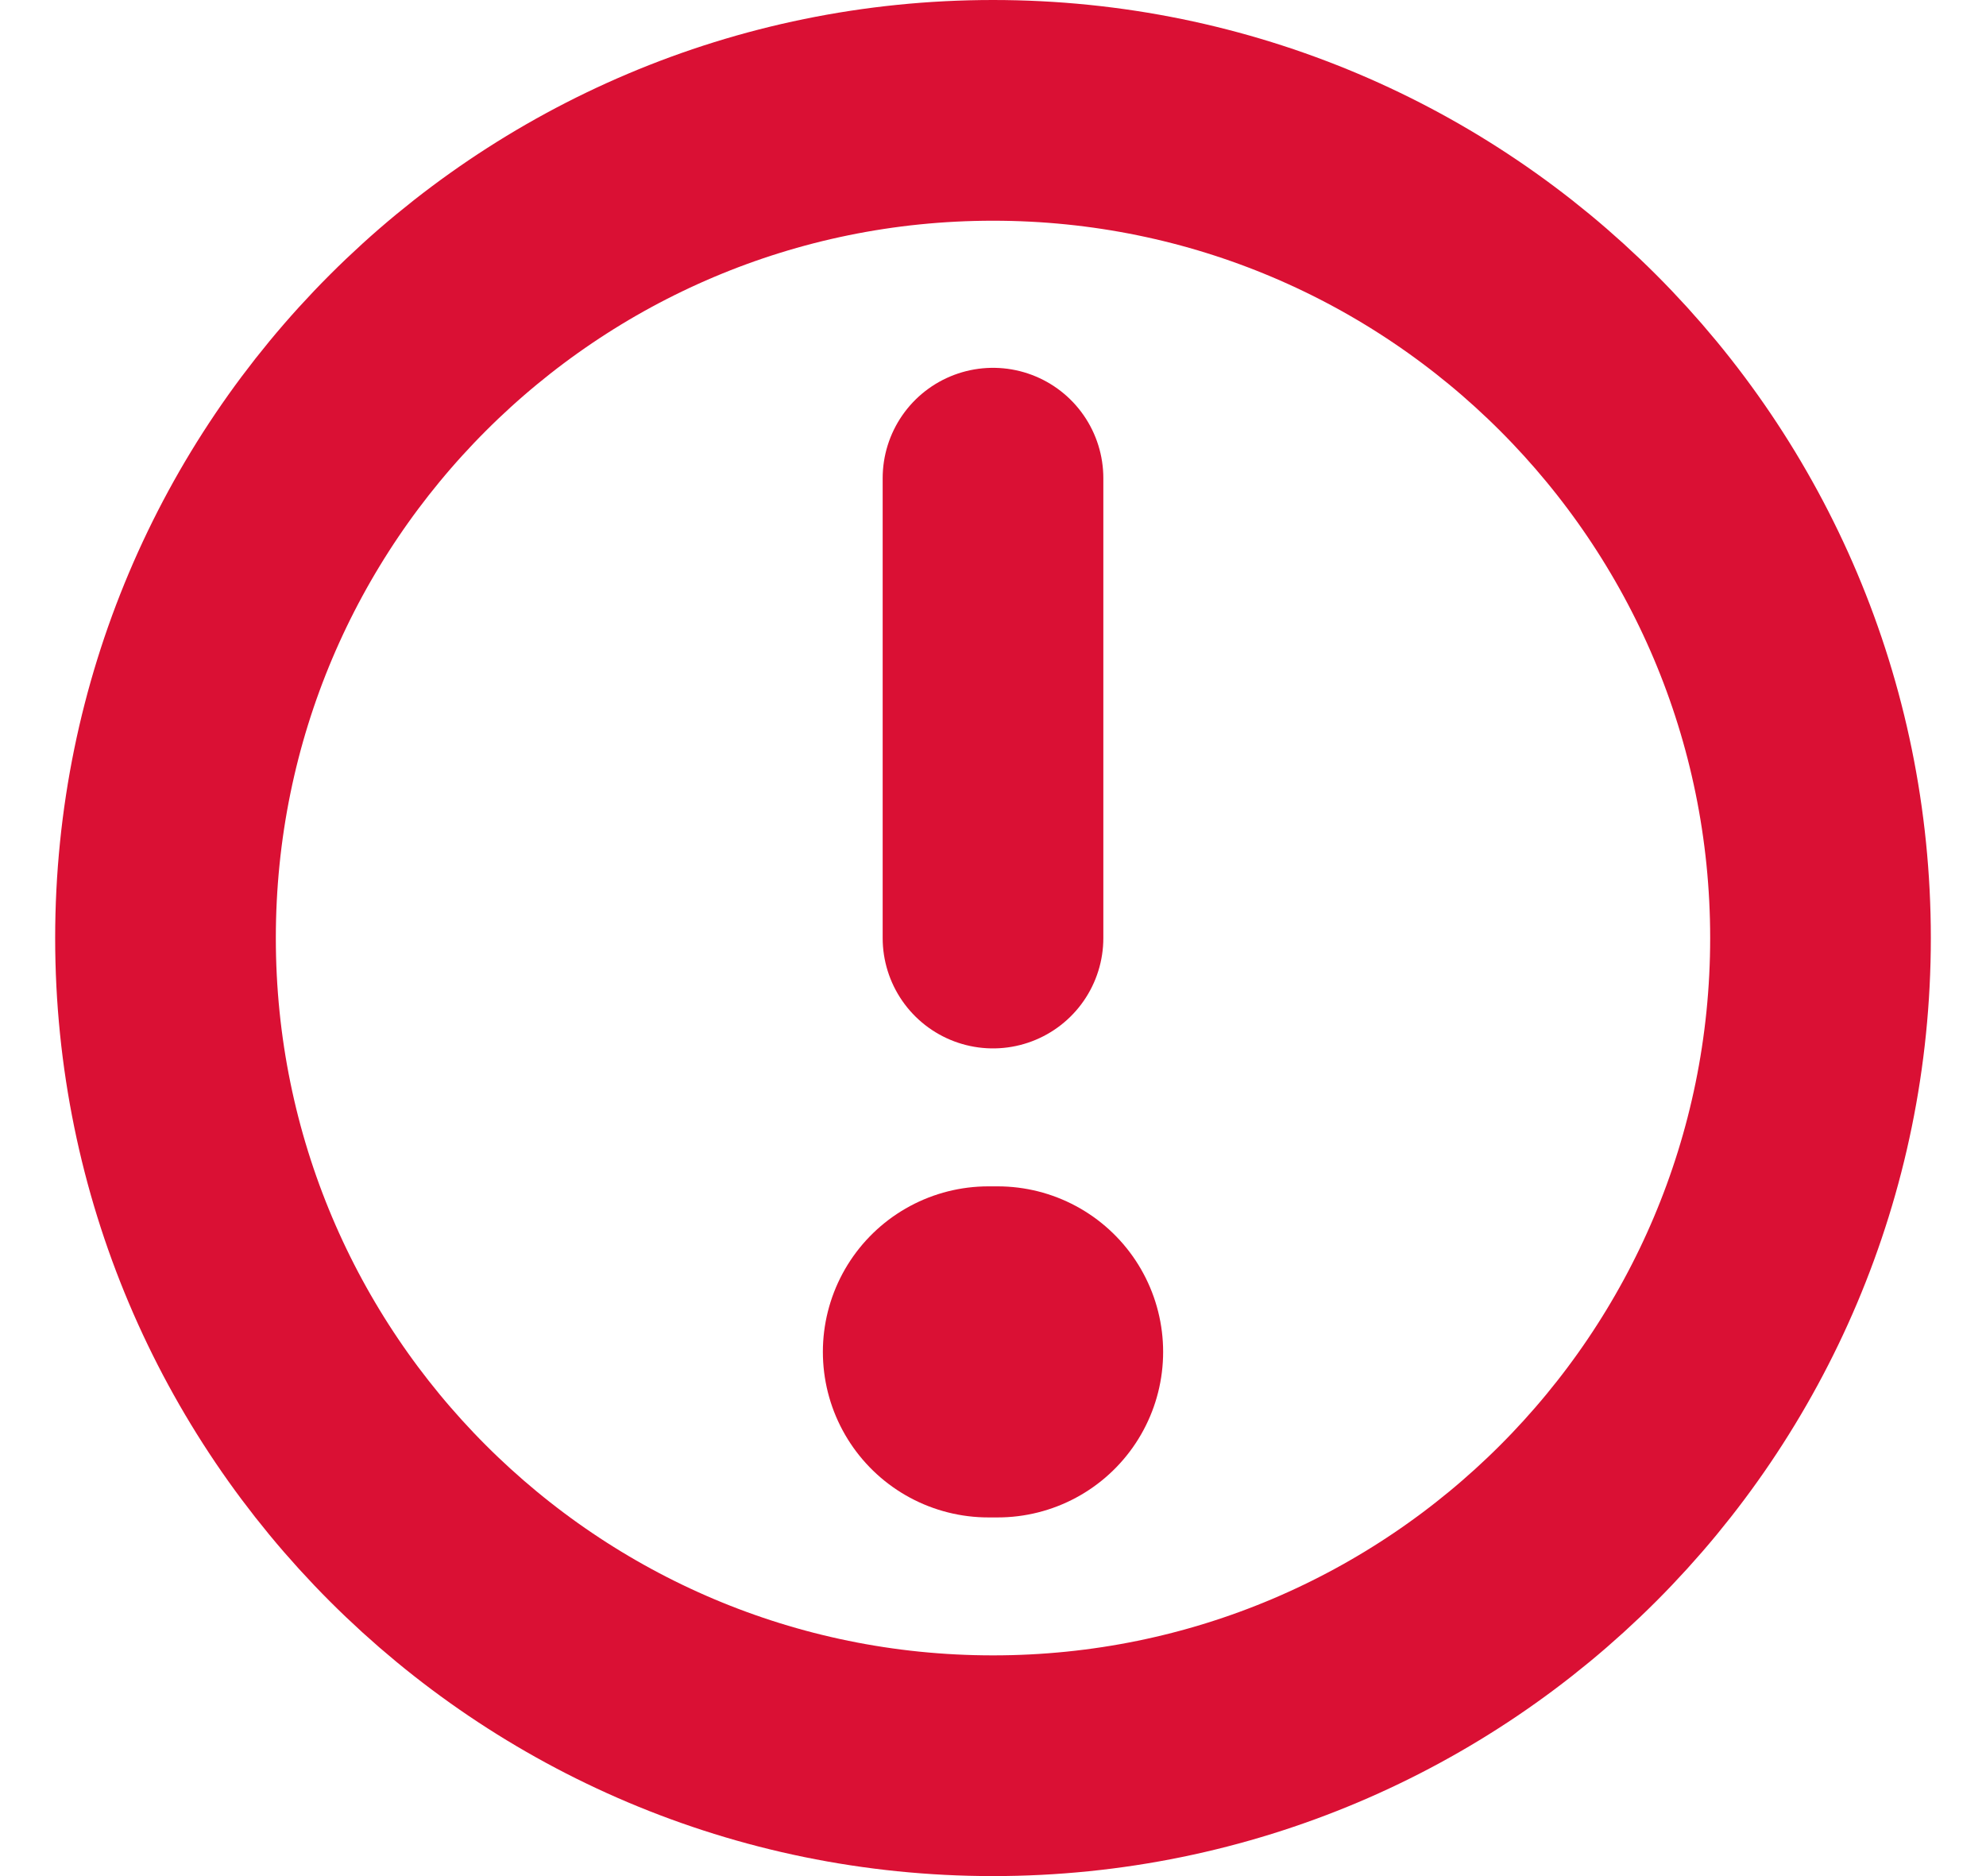 <svg width="18" height="17" viewBox="0 0 18 17" fill="none" xmlns="http://www.w3.org/2000/svg">
<path d="M8.958 12.25H9.042" stroke="#DA1034" stroke-width="3" stroke-linecap="round" stroke-linejoin="round"/>
<path d="M16.5 8.5C16.5 4.358 13.142 1 9 1C4.858 1 1.5 4.358 1.5 8.5C1.5 12.642 4.858 16 9 16C13.142 16 16.5 12.642 16.5 8.5Z" stroke="#DA1034" stroke-width="2" stroke-linecap="round" stroke-linejoin="round"/>
<path d="M9 8.5V4.333" stroke="#DA1034" stroke-width="2" stroke-linecap="round" stroke-linejoin="round"/>
</svg>
